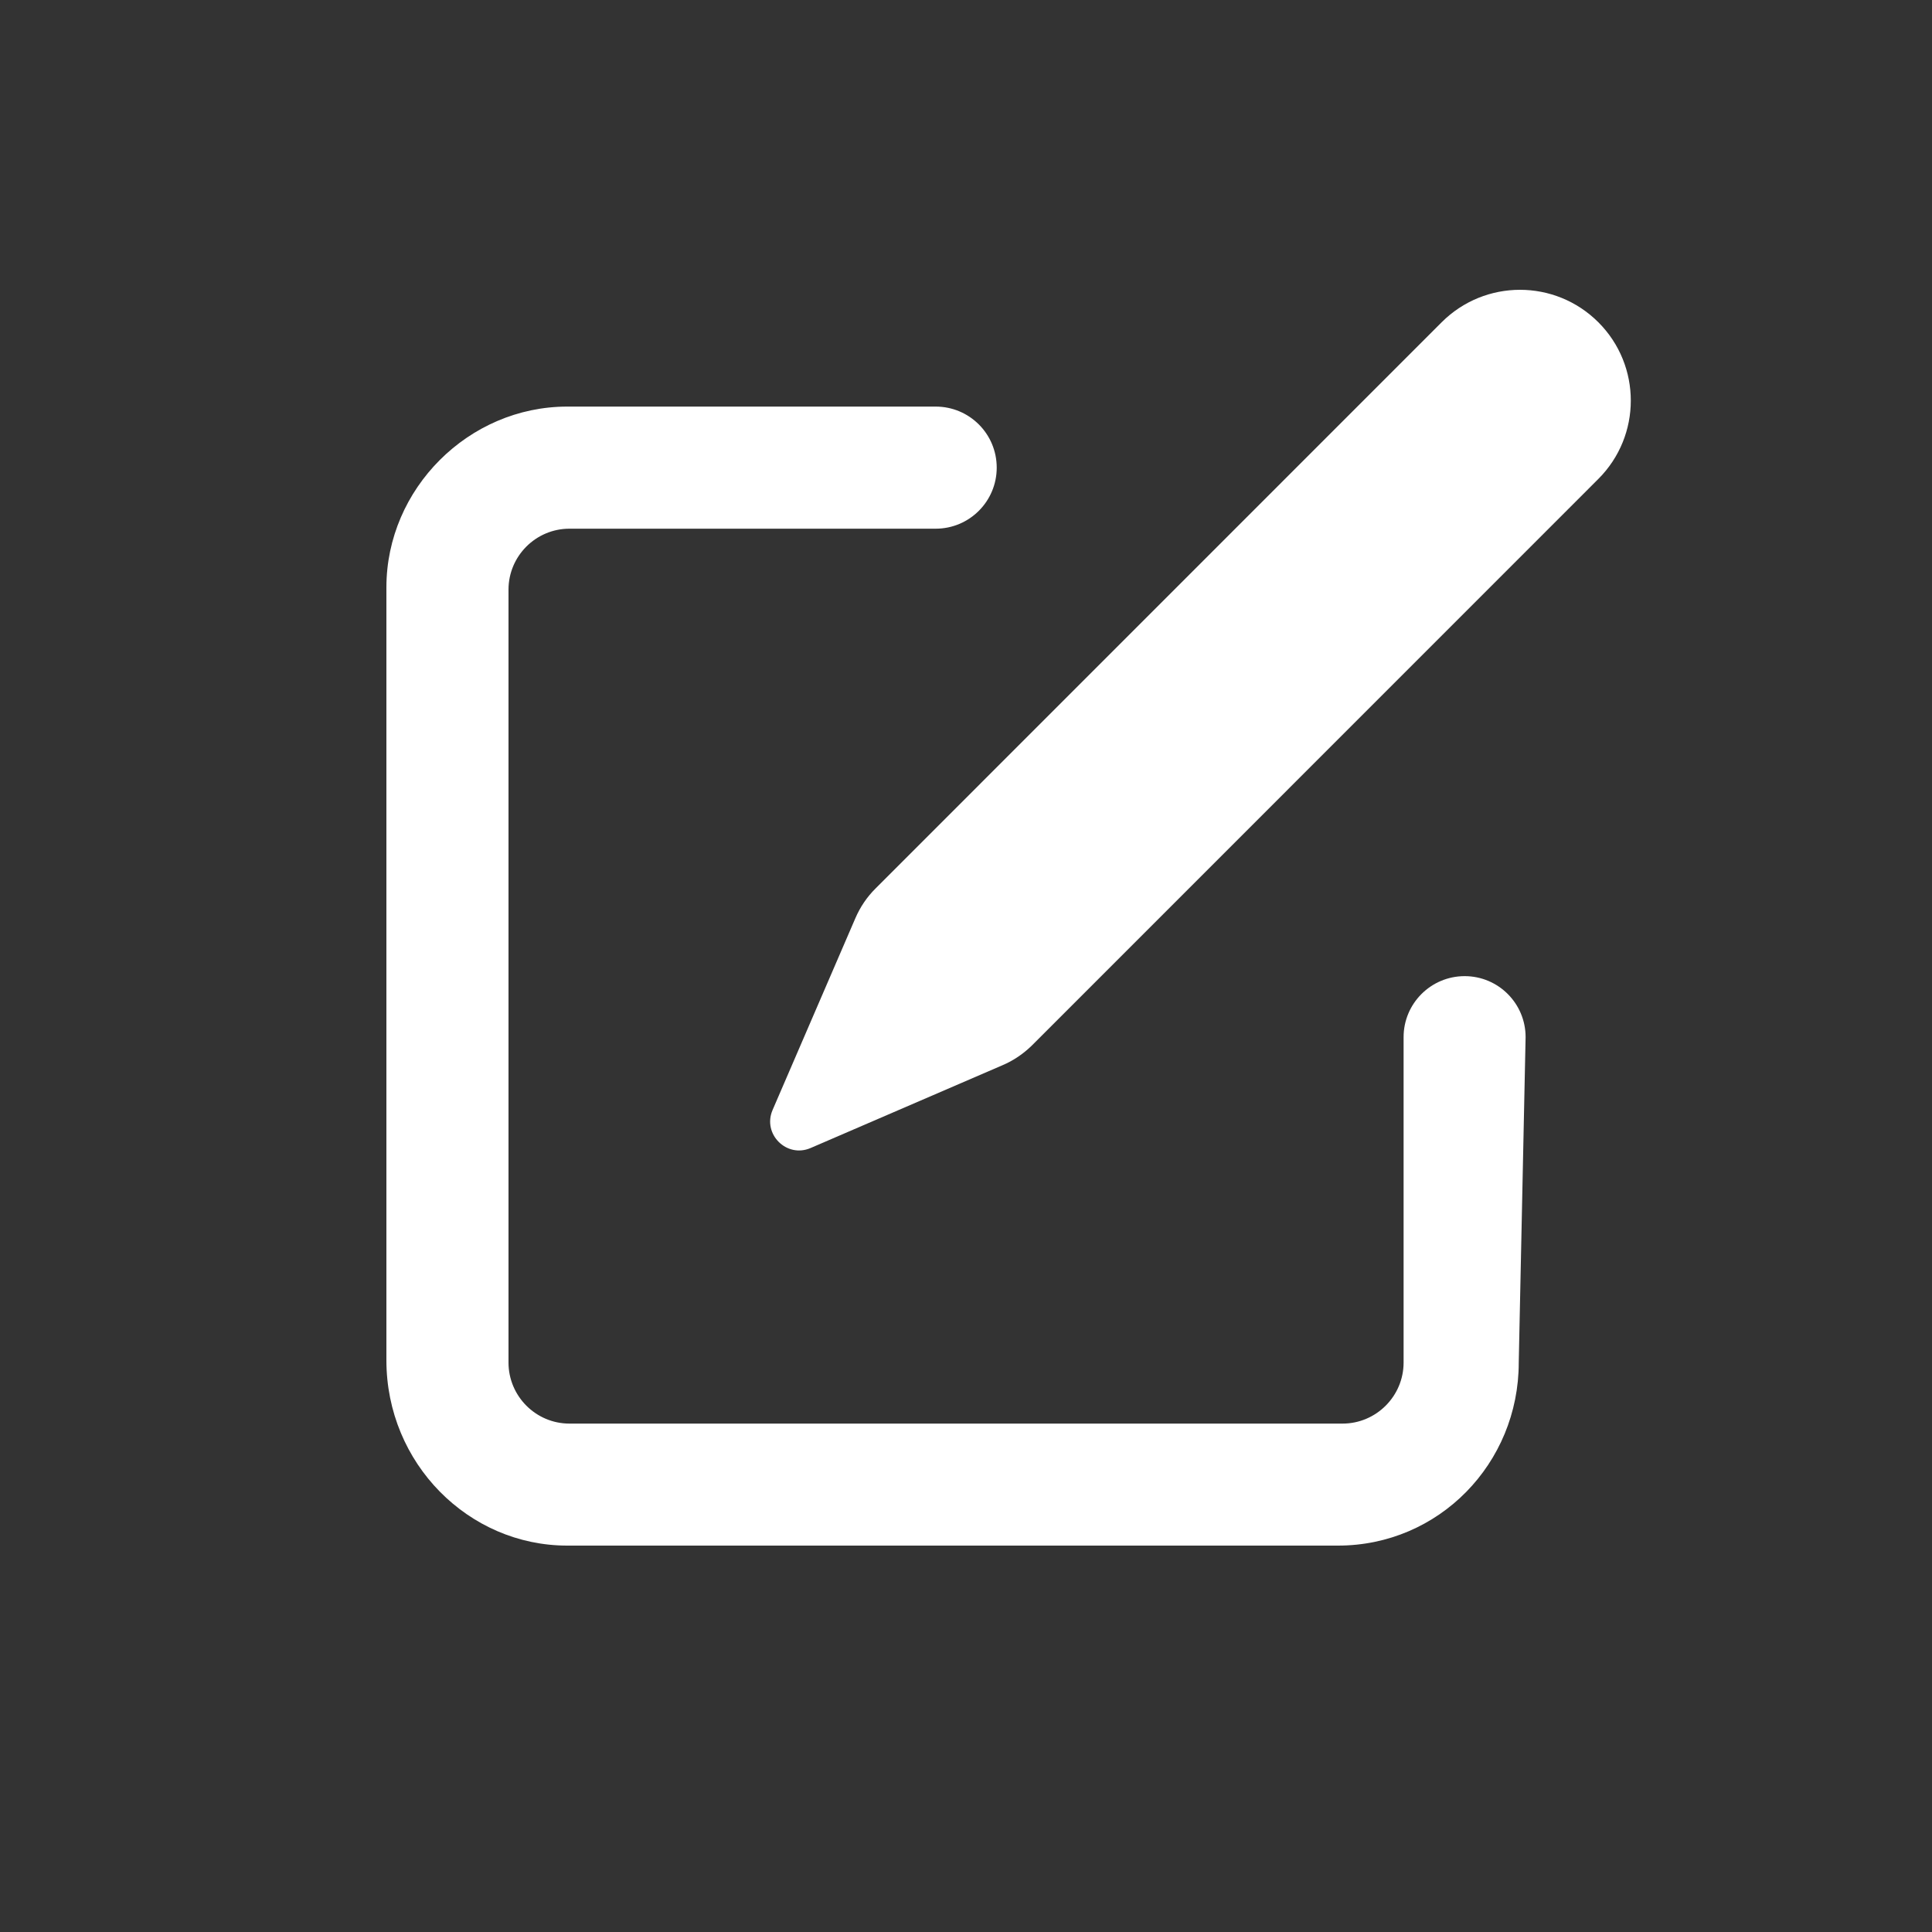 <svg width="20" height="20" viewBox="0 0 20 20" fill="none" xmlns="http://www.w3.org/2000/svg">
<rect x="0" y="0" width="20" height="20" fill="#333333" stroke="none"/>
<g id="Type=Edit, Size=20x20">
<path id="icon" fill-rule="evenodd" clip-rule="evenodd" d="M14.924 3.336L9.065 9.196C8.975 9.285 8.904 9.39 8.854 9.507L7.998 11.49C7.89 11.739 8.143 11.992 8.392 11.884L10.376 11.028C10.492 10.979 10.597 10.907 10.687 10.818L16.546 4.958C16.994 4.51 16.994 3.784 16.546 3.336C16.098 2.888 15.372 2.888 14.924 3.336ZM14.53 10.736C14.53 10.388 14.813 10.105 15.162 10.105C15.512 10.105 15.793 10.389 15.793 10.736L15.722 14.105C15.722 15.15 14.895 16 13.851 16H5.872C4.851 16 4 15.15 4 14.081V6.081C4 5.059 4.851 4.209 5.872 4.209L9.686 4.209C10.036 4.209 10.318 4.492 10.318 4.841C10.318 5.19 10.035 5.473 9.686 5.473H5.895C5.547 5.473 5.264 5.756 5.264 6.104V14.105C5.264 14.453 5.547 14.737 5.895 14.737H13.898C14.246 14.737 14.53 14.453 14.53 14.105V10.736Z" fill="white"/>
</g>
</svg>
